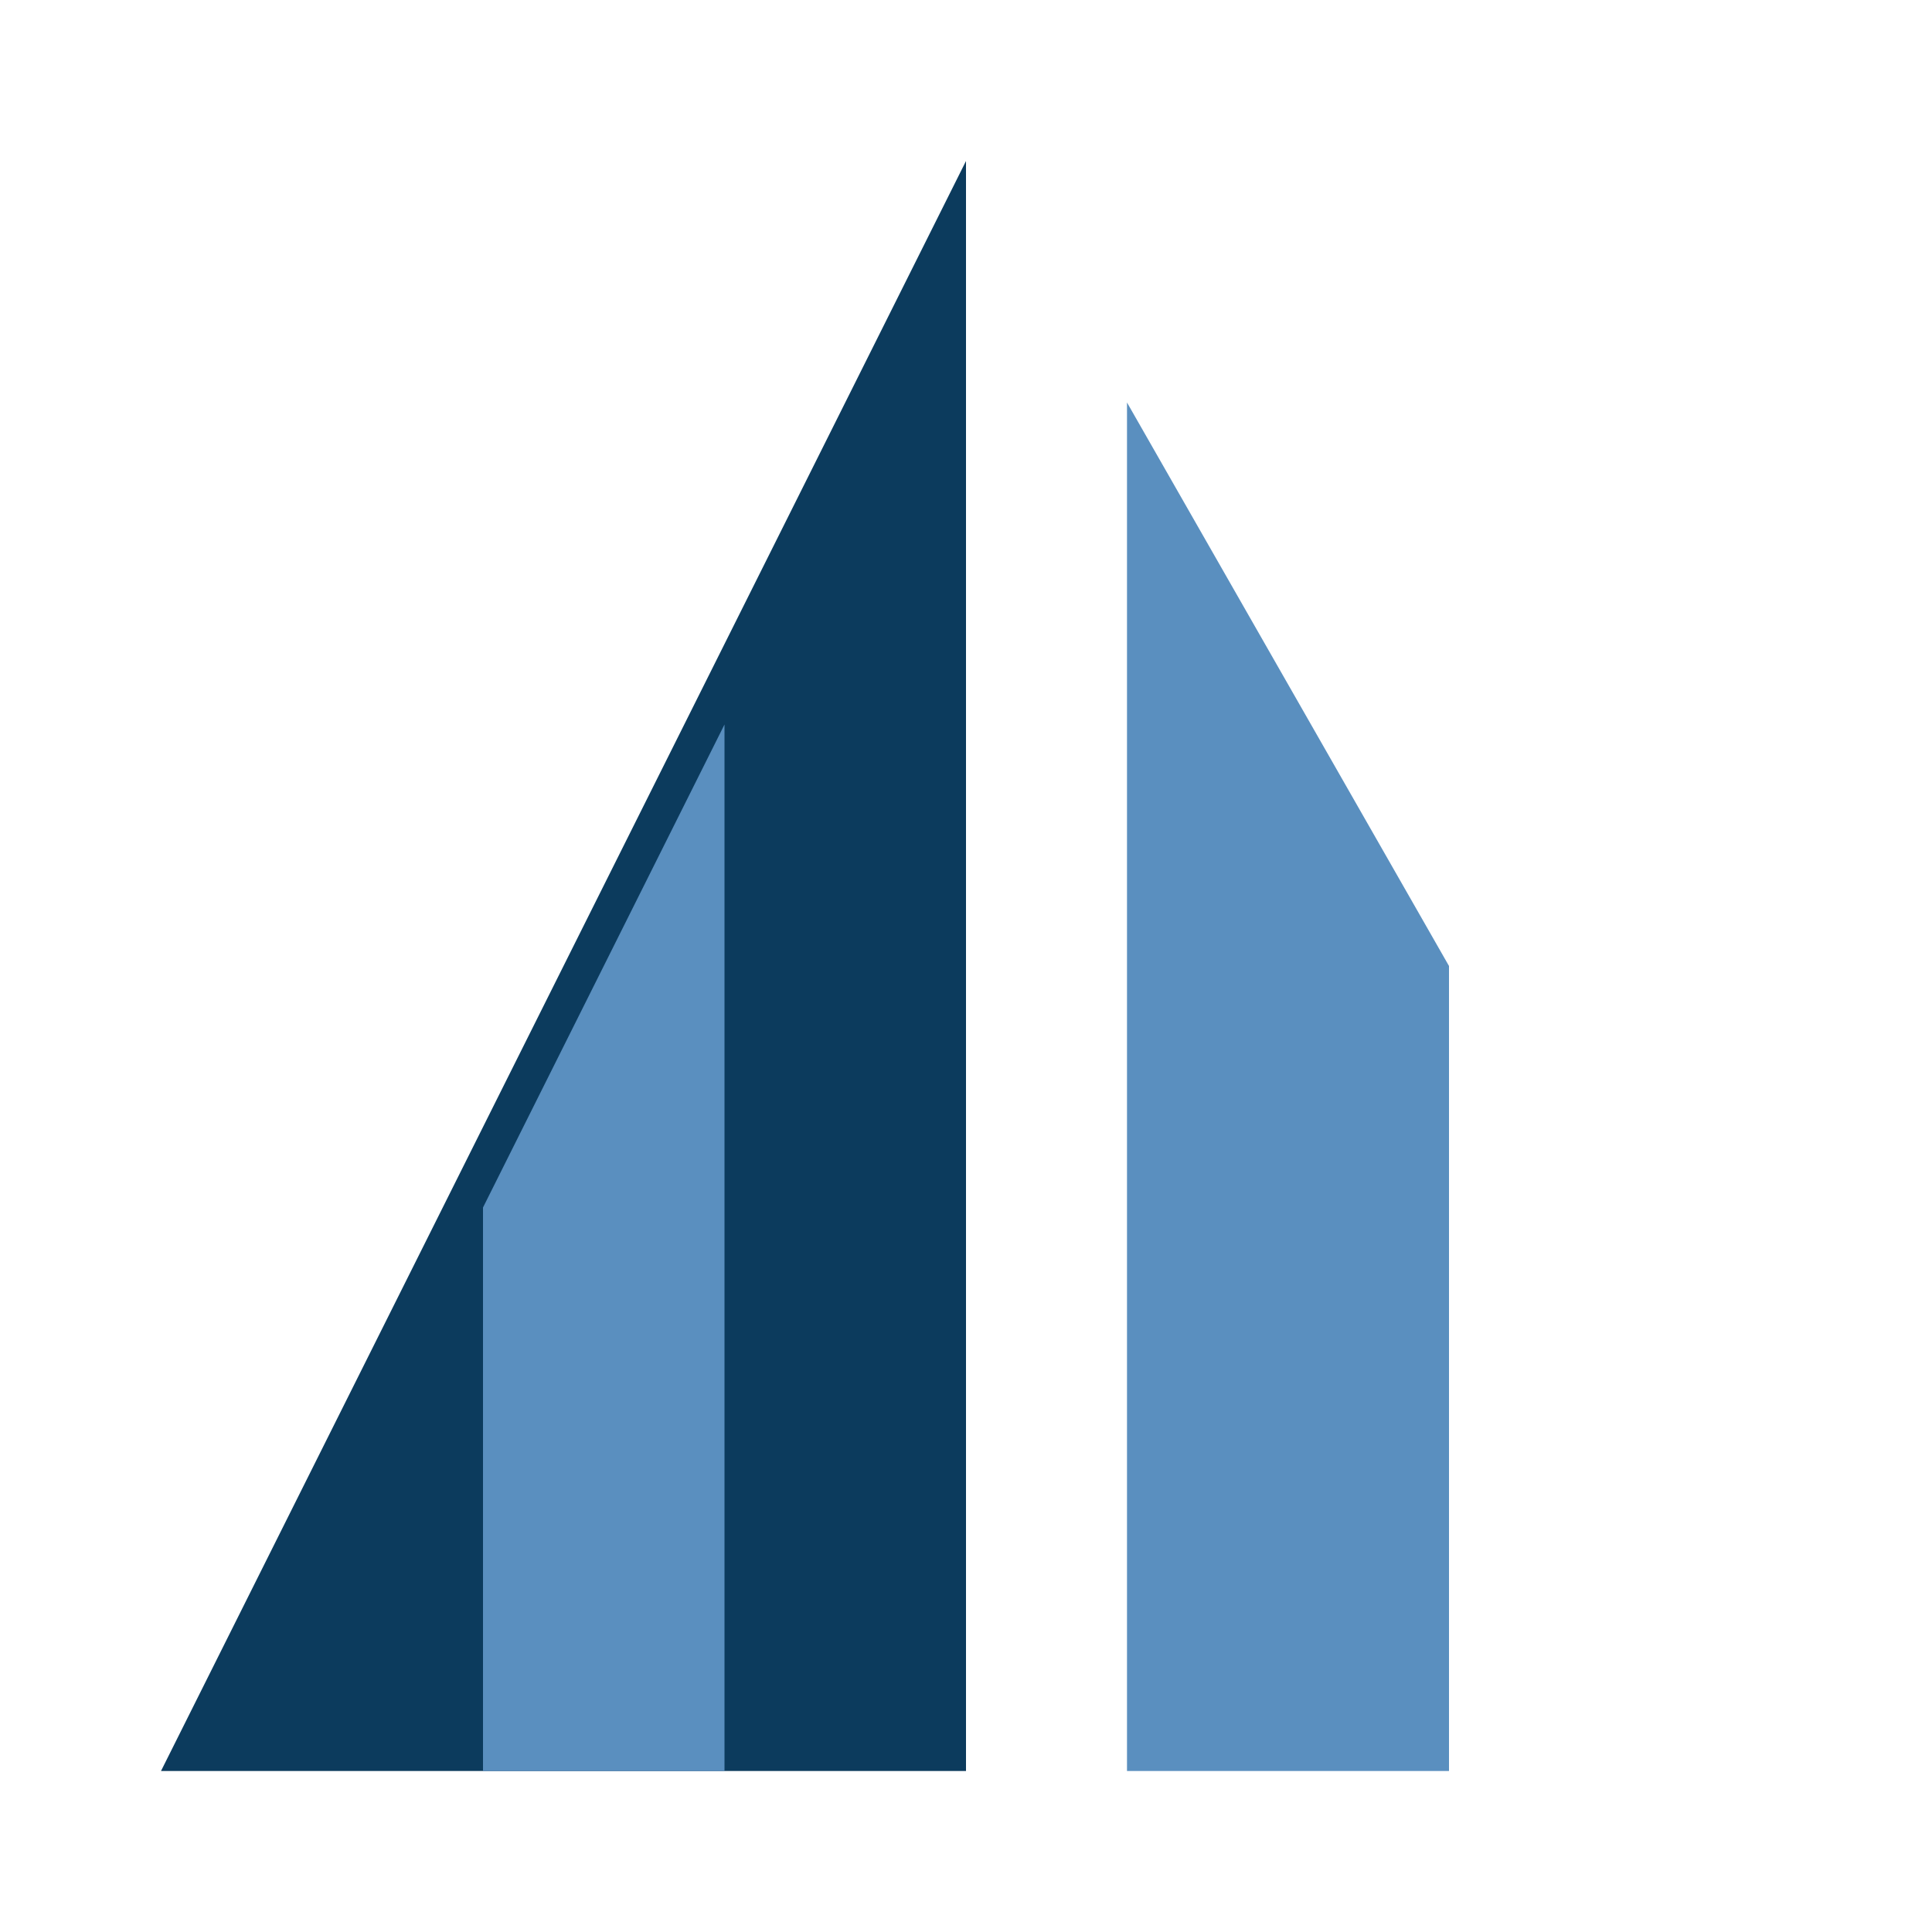 <svg xmlns="http://www.w3.org/2000/svg" width="120" height="120" viewBox="0 0 120 120" fill="none">
<path d="M10 110 L60 10 L60 110 Z" fill="#0c3b5d"/>
<path d="M70 110 L70 25 L90 60 L90 110 Z" fill="#5a8fbf"/>
<path d="M45 110 L45 45 L30 75 L30 110 Z" fill="#5a8fbf"/>
</svg>